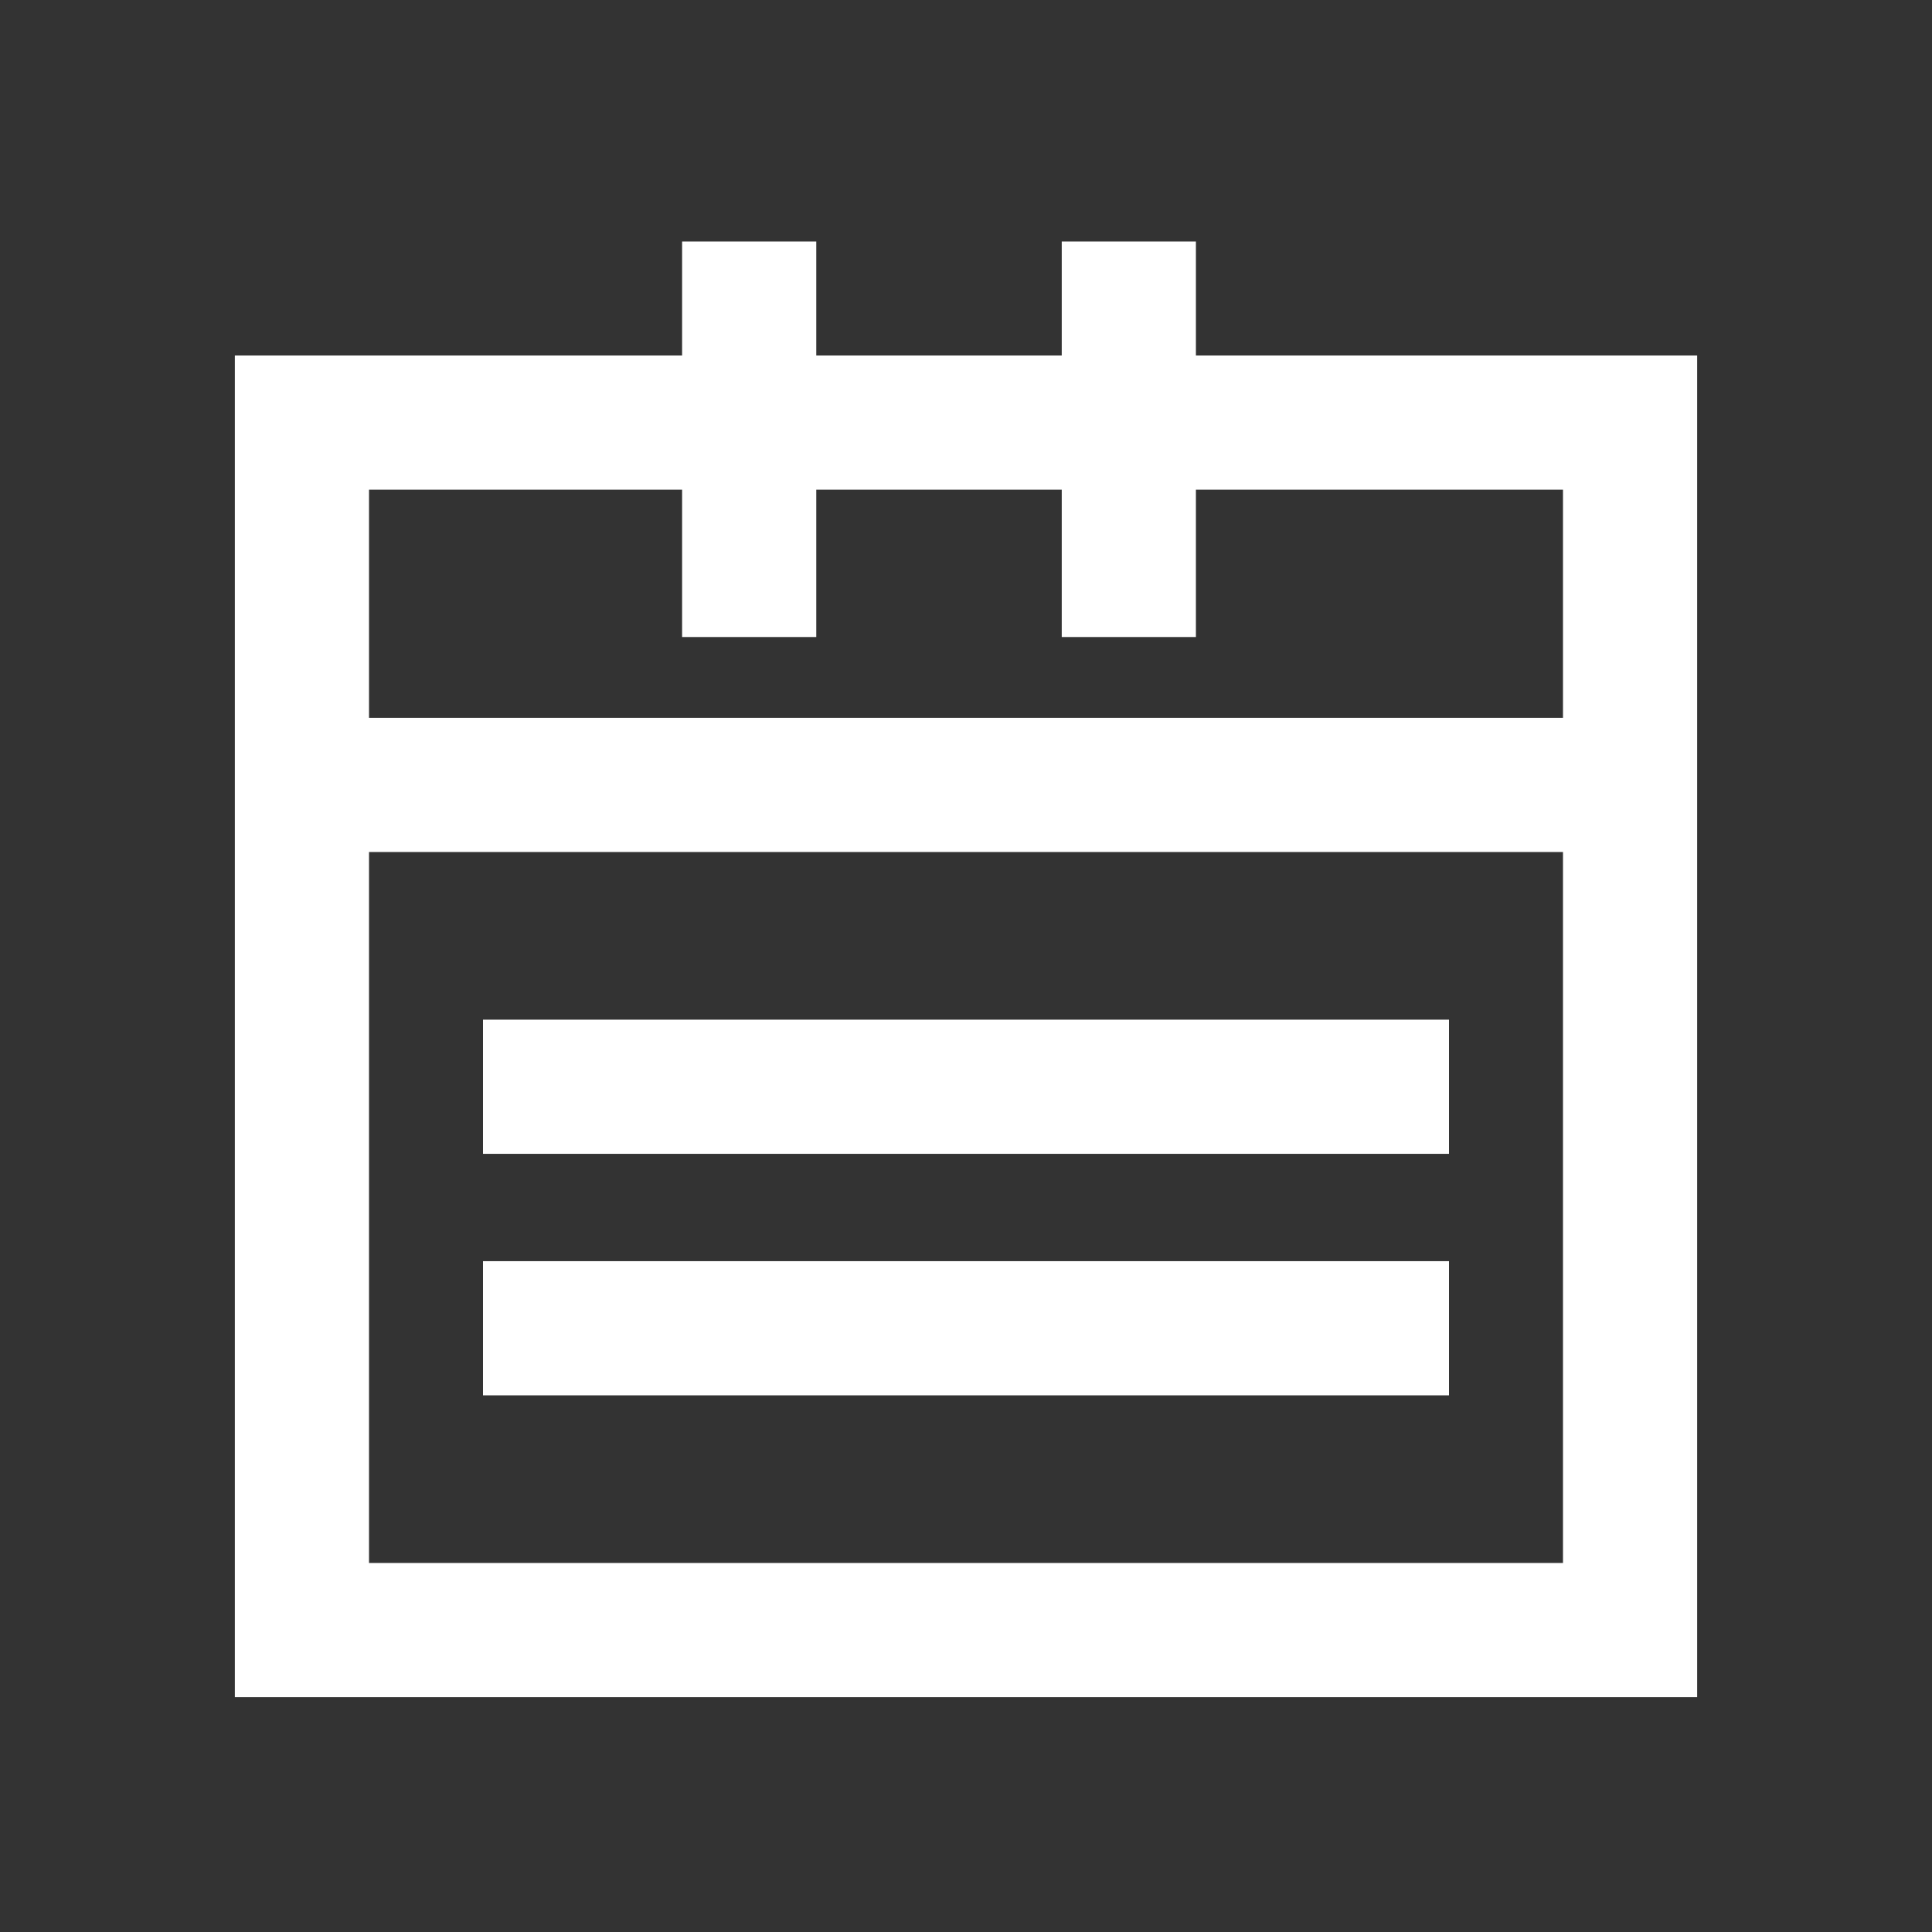<svg width="18" height="18" viewBox="0 0 18 18" fill="none" xmlns="http://www.w3.org/2000/svg">
<rect x="0" y="0" width="18" height="18" fill="#333333" stroke="none"/>
<path fill-rule="evenodd" clip-rule="evenodd" d="M6.355 4.562V5.935H7.605V4.562H9.892V5.935H11.142V4.562H14.562V6.688H3.438V4.562H6.355ZM6.355 3.312H2.812H2.188V3.938V15.188V15.812H2.812H15.188H15.812V15.188V3.938V3.312H15.188H11.142V2.25H9.892V3.312H7.605V2.25H6.355V3.312ZM3.438 7.938V14.562H14.562V7.938H3.438ZM4.5 10.75H13.5V9.5H4.5V10.75ZM13.5 13H4.5V11.75H13.5V13Z" fill="white"/>
</svg>
